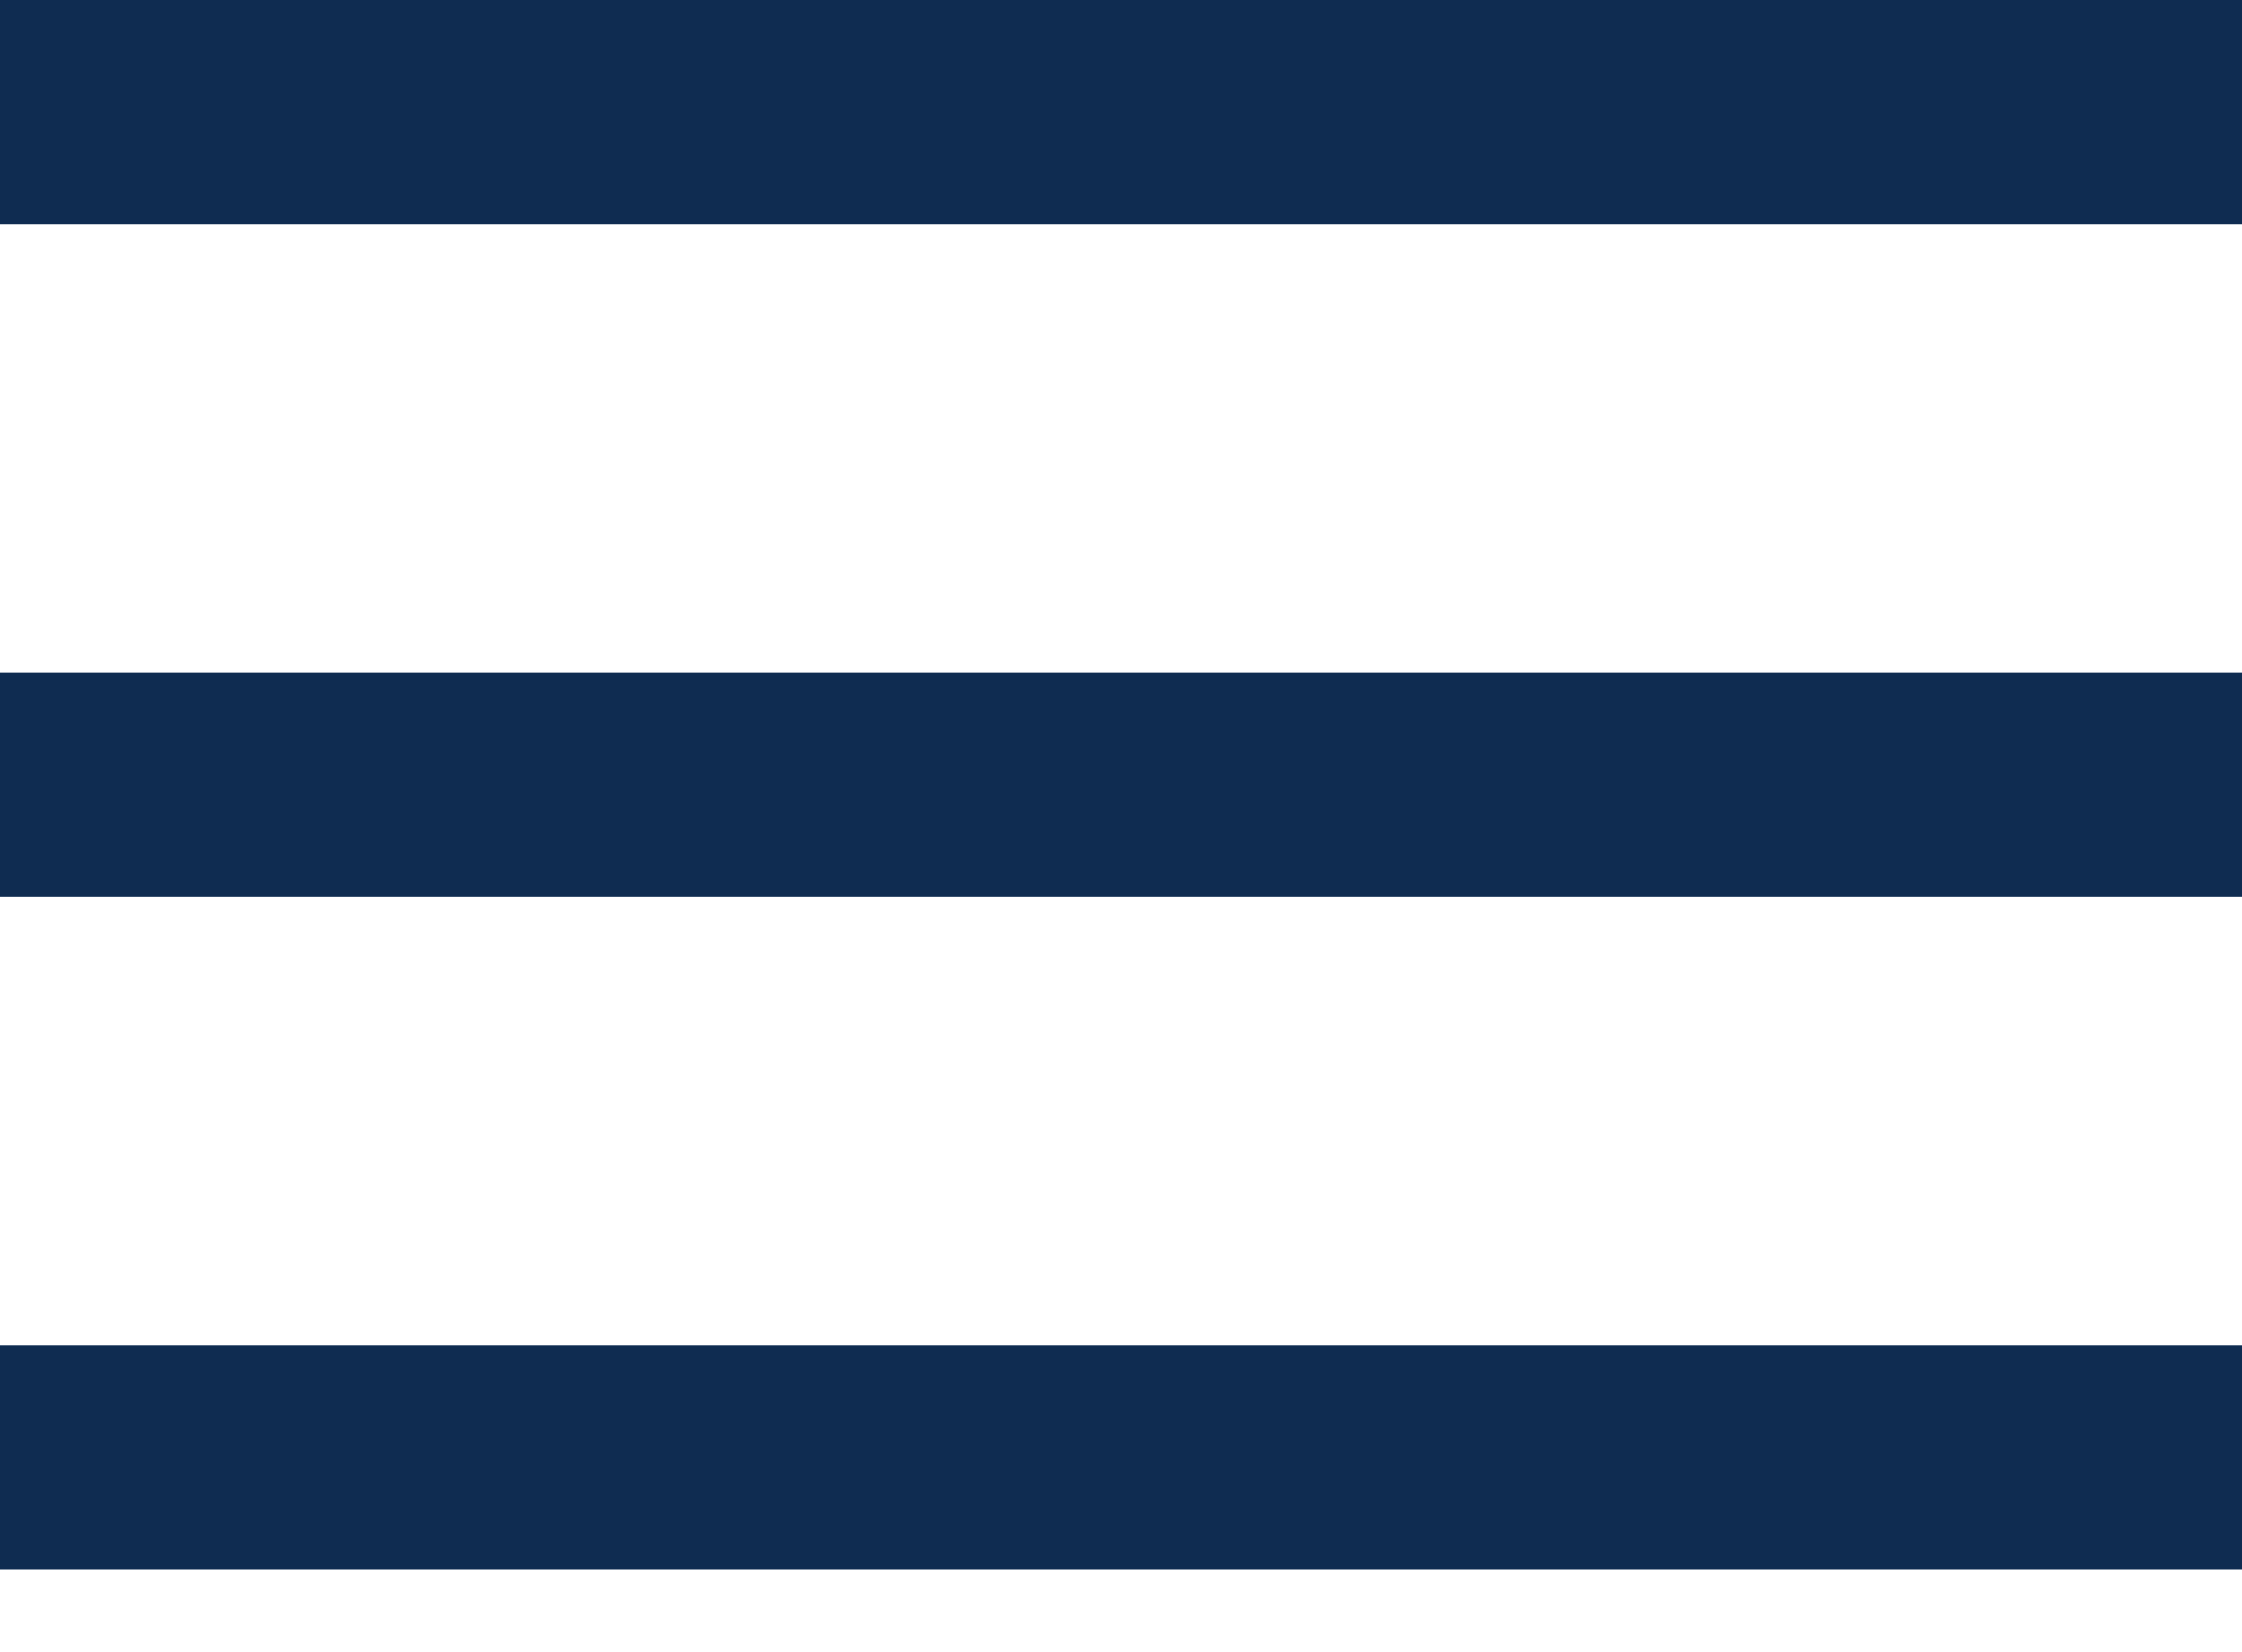 <svg width="19" height="14" viewBox="0 0 19 14" fill="none" xmlns="http://www.w3.org/2000/svg">
<path fill-rule="evenodd" clip-rule="evenodd" d="M19 1.9V0H0V1.9H19ZM19 5.7V7.6H0V5.7H19ZM19 11.4V13.3H0V11.4H19Z" fill="#0F2C51"/>
</svg>
